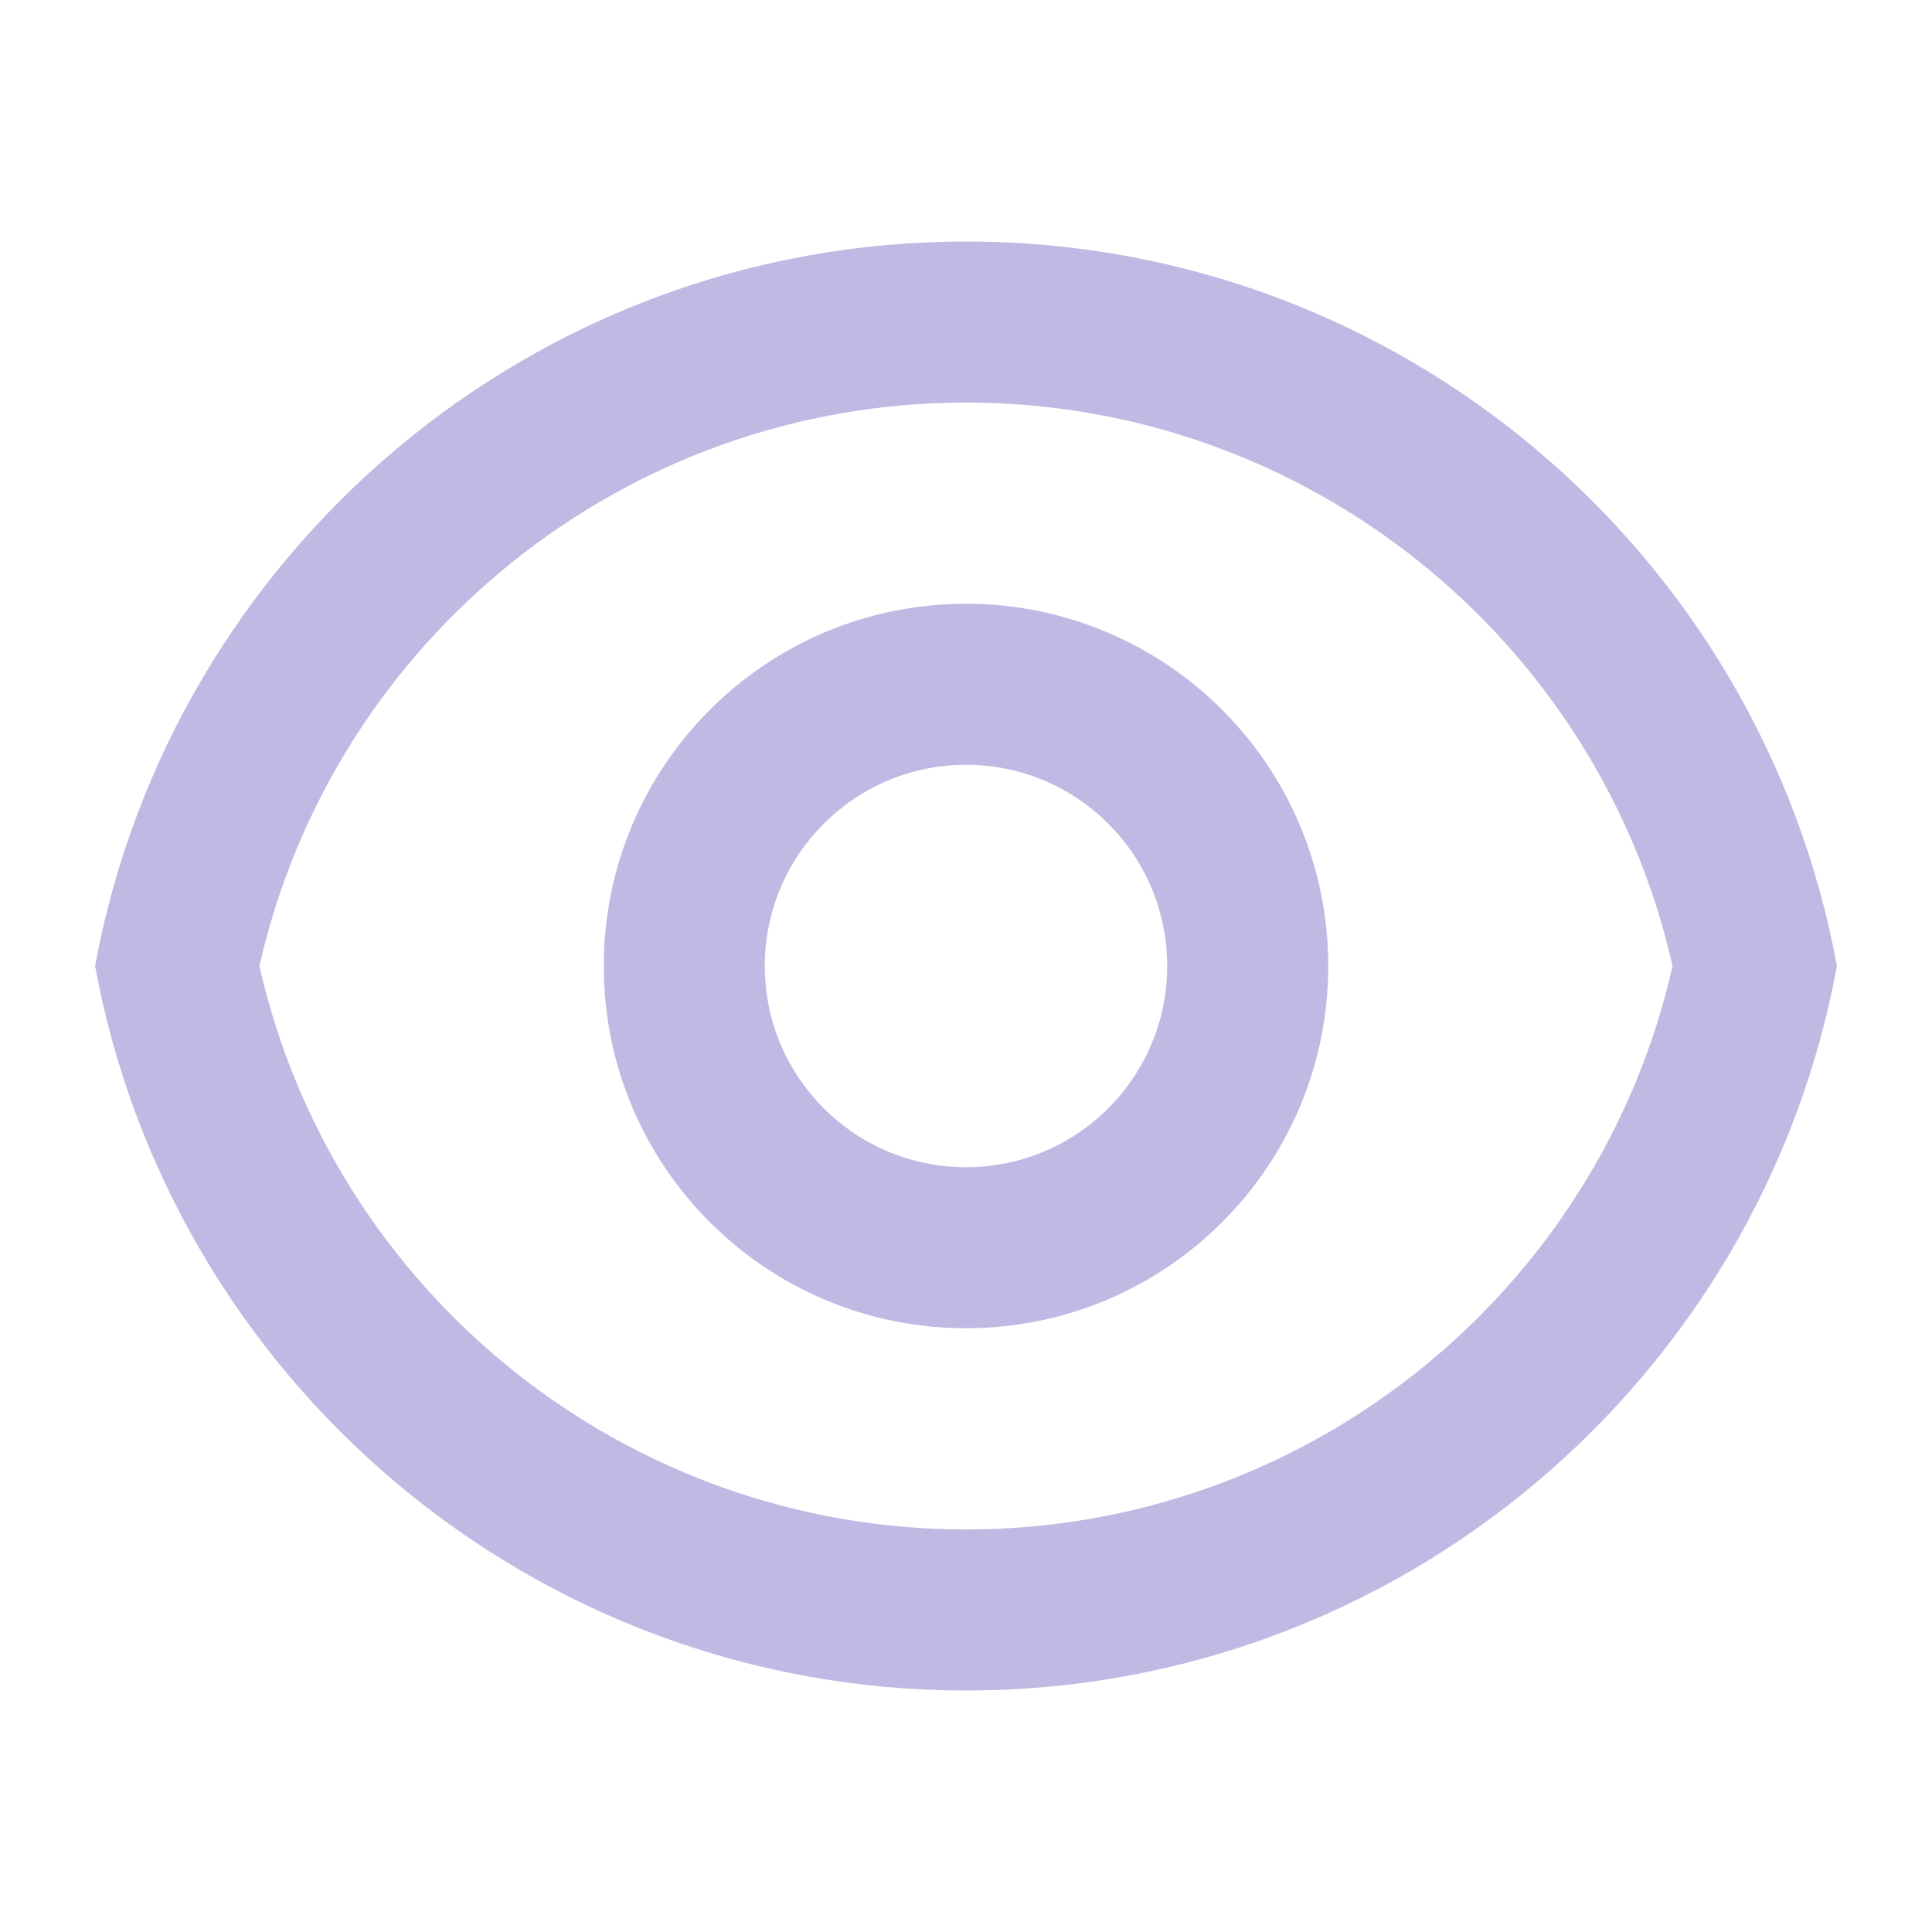 <svg xmlns="http://www.w3.org/2000/svg" width="14" height="14" viewBox="0 0 14 14" fill="none">
  <path d="M7 1.75C10.146 1.75 12.762 4.013 13.311 7C12.762 9.987 10.146 12.25 7 12.25C3.855 12.25 1.238 9.987 0.689 7C1.238 4.013 3.855 1.75 7 1.75ZM7 11.083C9.471 11.083 11.585 9.364 12.12 7C11.585 4.636 9.471 2.917 7 2.917C4.529 2.917 2.415 4.636 1.88 7C2.415 9.364 4.529 11.083 7 11.083ZM7 9.625C5.55 9.625 4.375 8.45 4.375 7C4.375 5.55 5.55 4.375 7 4.375C8.45 4.375 9.625 5.55 9.625 7C9.625 8.45 8.45 9.625 7 9.625ZM7 8.458C7.806 8.458 8.458 7.805 8.458 7C8.458 6.195 7.806 5.542 7 5.542C6.195 5.542 5.542 6.195 5.542 7C5.542 7.805 6.195 8.458 7 8.458Z" fill="#BFBAE3"/>
</svg>